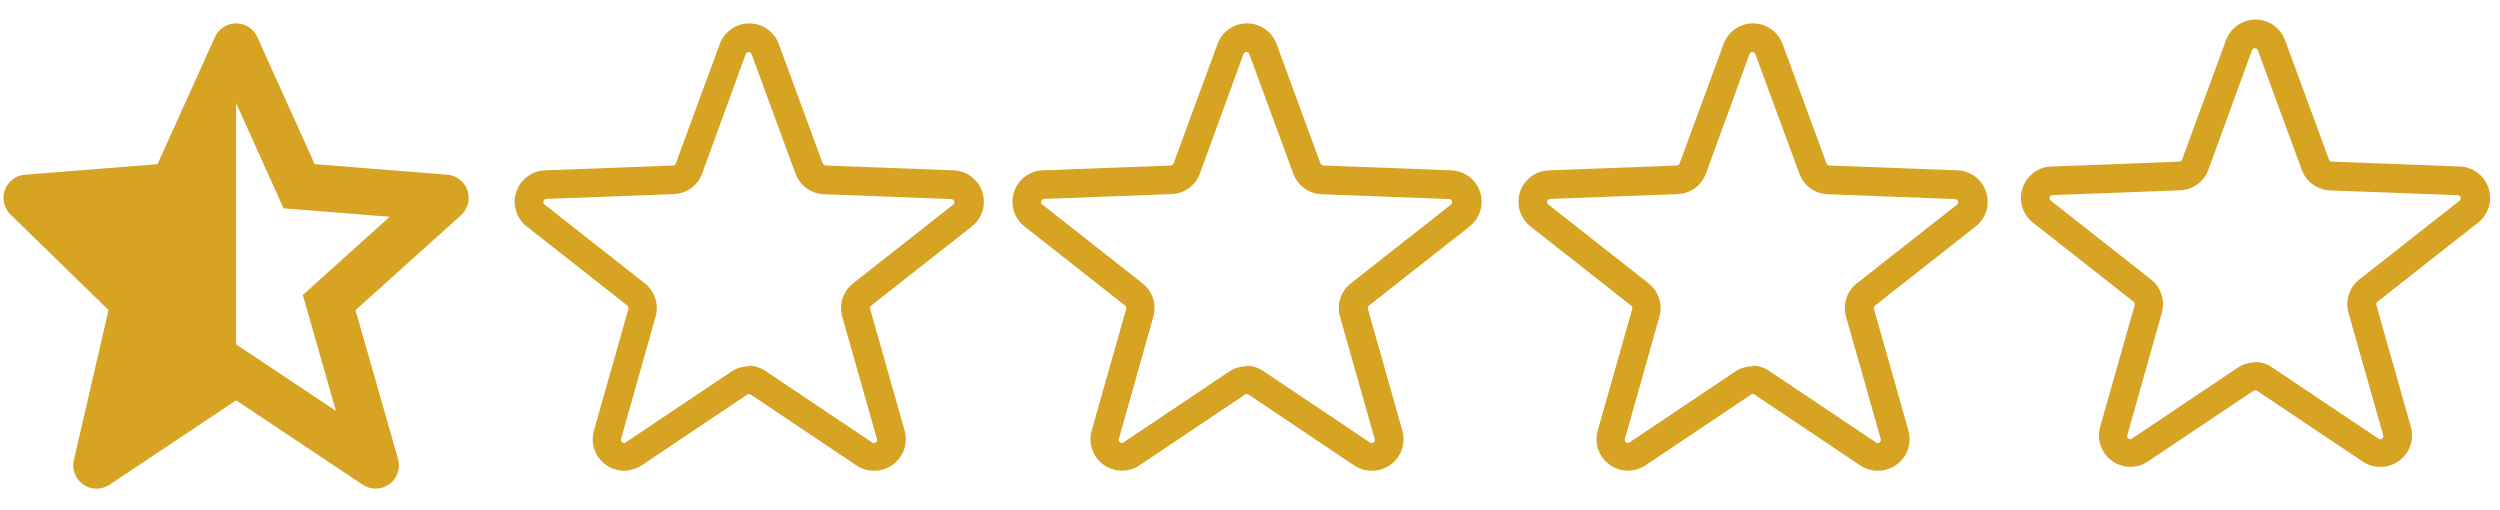 <svg width="103" height="21" viewBox="0 0 103 21" fill="none" xmlns="http://www.w3.org/2000/svg">
<path d="M3.043 18.958C3.01 19.098 3.01 19.245 3.042 19.385C3.073 19.526 3.136 19.658 3.226 19.771C3.316 19.884 3.431 19.975 3.561 20.038C3.691 20.1 3.833 20.132 3.978 20.132C4.167 20.132 4.352 20.076 4.51 19.971L9.728 16.492L14.946 19.971C15.109 20.079 15.302 20.135 15.498 20.131C15.693 20.126 15.883 20.062 16.042 19.947C16.2 19.831 16.319 19.67 16.383 19.485C16.447 19.3 16.453 19.099 16.4 18.911L14.647 12.777L18.994 8.866C19.133 8.74 19.233 8.577 19.28 8.396C19.327 8.214 19.32 8.023 19.26 7.846C19.2 7.668 19.089 7.512 18.941 7.397C18.794 7.282 18.615 7.213 18.428 7.198L12.965 6.763L10.601 1.53C10.525 1.361 10.403 1.218 10.248 1.117C10.093 1.017 9.913 0.963 9.728 0.963C9.543 0.963 9.363 1.016 9.208 1.117C9.053 1.217 8.93 1.36 8.855 1.529L6.49 6.763L1.027 7.197C0.843 7.212 0.668 7.279 0.522 7.39C0.375 7.502 0.264 7.654 0.201 7.827C0.139 8 0.127 8.188 0.169 8.367C0.21 8.546 0.302 8.71 0.434 8.839L4.472 12.775L3.043 18.958ZM9.728 4.251L11.685 8.584L12.248 8.629H12.249L16.056 8.931L12.921 11.752L12.92 11.754L12.476 12.153L12.64 12.725V12.728L13.841 16.93L9.728 14.188V4.251Z" fill="#D6A323"/>
<path d="M98.064 19.237C97.806 19.237 97.554 19.16 97.341 19.015L92.989 16.099C92.967 16.084 92.942 16.076 92.916 16.076C92.89 16.076 92.865 16.084 92.843 16.099L88.491 19.015C88.273 19.161 88.015 19.237 87.752 19.233C87.49 19.229 87.234 19.145 87.02 18.993C86.806 18.84 86.644 18.626 86.555 18.379C86.465 18.132 86.453 17.864 86.52 17.61L87.949 12.57C87.956 12.544 87.955 12.518 87.947 12.493C87.938 12.468 87.923 12.446 87.902 12.43L83.784 9.192C83.567 9.031 83.406 8.805 83.324 8.548C83.242 8.29 83.242 8.013 83.325 7.756C83.408 7.499 83.569 7.274 83.787 7.113C84.004 6.952 84.266 6.863 84.536 6.859L89.786 6.66C89.812 6.659 89.837 6.649 89.858 6.634C89.878 6.618 89.894 6.597 89.903 6.573L91.711 1.655C91.802 1.406 91.968 1.191 92.186 1.039C92.403 0.887 92.662 0.805 92.928 0.805C93.193 0.805 93.452 0.887 93.67 1.039C93.887 1.191 94.053 1.406 94.144 1.655L95.952 6.573C95.961 6.597 95.977 6.618 95.998 6.634C96.018 6.649 96.043 6.659 96.069 6.66L101.319 6.859C101.589 6.863 101.851 6.952 102.069 7.113C102.286 7.274 102.447 7.499 102.53 7.756C102.613 8.013 102.614 8.29 102.531 8.548C102.449 8.805 102.288 9.031 102.071 9.192L97.953 12.43C97.932 12.445 97.916 12.467 97.908 12.492C97.899 12.517 97.899 12.544 97.906 12.57L99.335 17.61C99.386 17.803 99.391 18.005 99.35 18.201C99.309 18.396 99.224 18.58 99.101 18.737C98.978 18.895 98.821 19.022 98.641 19.108C98.461 19.195 98.264 19.239 98.064 19.237ZM92.919 14.909C93.177 14.917 93.427 15.002 93.636 15.154L97.988 18.07C98.01 18.087 98.037 18.096 98.065 18.097C98.092 18.097 98.119 18.088 98.142 18.072C98.164 18.055 98.18 18.032 98.189 18.006C98.197 17.979 98.196 17.951 98.186 17.925L96.757 12.885C96.687 12.637 96.692 12.375 96.772 12.13C96.852 11.886 97.003 11.671 97.206 11.514L101.325 8.276C101.347 8.261 101.364 8.238 101.373 8.212C101.381 8.186 101.381 8.158 101.373 8.132C101.365 8.105 101.348 8.083 101.326 8.067C101.303 8.051 101.276 8.043 101.249 8.043L95.999 7.845C95.742 7.835 95.493 7.748 95.286 7.597C95.078 7.445 94.92 7.235 94.832 6.993L93.024 2.075C93.016 2.049 92.999 2.027 92.977 2.01C92.955 1.994 92.929 1.985 92.901 1.985C92.874 1.985 92.847 1.994 92.825 2.01C92.803 2.027 92.787 2.049 92.779 2.075L90.988 6.987C90.9 7.229 90.742 7.439 90.534 7.591C90.327 7.742 90.078 7.829 89.821 7.839L84.571 8.037C84.544 8.037 84.517 8.045 84.495 8.061C84.472 8.077 84.456 8.1 84.447 8.126C84.439 8.152 84.439 8.18 84.448 8.206C84.456 8.232 84.473 8.255 84.496 8.27L88.62 11.514C88.822 11.672 88.973 11.887 89.053 12.131C89.133 12.375 89.138 12.637 89.069 12.885L87.645 17.925C87.637 17.95 87.637 17.977 87.645 18.002C87.654 18.028 87.67 18.049 87.692 18.065C87.713 18.083 87.74 18.093 87.768 18.093C87.796 18.093 87.823 18.083 87.844 18.065L92.195 15.148C92.408 15.007 92.658 14.932 92.913 14.932L92.919 14.909Z" fill="#D6A323"/>
<path d="M77.363 19.395C77.105 19.395 76.853 19.318 76.64 19.174L72.288 16.257C72.267 16.242 72.241 16.234 72.215 16.234C72.189 16.234 72.164 16.242 72.142 16.257L67.791 19.174C67.572 19.319 67.314 19.395 67.052 19.391C66.789 19.387 66.534 19.303 66.32 19.151C66.106 18.998 65.943 18.784 65.854 18.537C65.764 18.29 65.752 18.022 65.819 17.768L67.248 12.728C67.255 12.702 67.254 12.676 67.246 12.651C67.237 12.626 67.222 12.604 67.201 12.588L63.083 9.35C62.866 9.189 62.706 8.963 62.623 8.706C62.541 8.448 62.541 8.172 62.624 7.914C62.707 7.657 62.869 7.432 63.086 7.271C63.303 7.11 63.565 7.021 63.836 7.017L69.086 6.819C69.111 6.817 69.136 6.808 69.157 6.792C69.178 6.777 69.193 6.755 69.202 6.731L71.011 1.814C71.102 1.564 71.267 1.349 71.485 1.197C71.702 1.045 71.961 0.963 72.227 0.963C72.492 0.963 72.751 1.045 72.969 1.197C73.186 1.349 73.352 1.564 73.443 1.814L75.251 6.731C75.26 6.755 75.276 6.777 75.297 6.792C75.318 6.808 75.342 6.817 75.368 6.819L80.618 7.017C80.888 7.021 81.151 7.11 81.368 7.271C81.585 7.432 81.746 7.657 81.829 7.914C81.912 8.172 81.913 8.448 81.831 8.706C81.748 8.963 81.587 9.189 81.371 9.35L77.252 12.588C77.231 12.603 77.215 12.625 77.207 12.65C77.198 12.675 77.198 12.702 77.206 12.728L78.635 17.768C78.685 17.961 78.69 18.163 78.649 18.359C78.609 18.554 78.524 18.738 78.401 18.895C78.278 19.053 78.12 19.18 77.94 19.266C77.76 19.353 77.563 19.397 77.363 19.395ZM72.218 15.067C72.476 15.075 72.726 15.16 72.936 15.312L77.287 18.229C77.309 18.245 77.336 18.255 77.364 18.255C77.392 18.255 77.419 18.246 77.441 18.23C77.463 18.213 77.48 18.19 77.488 18.164C77.496 18.137 77.495 18.109 77.486 18.083L76.056 13.043C75.986 12.796 75.991 12.533 76.071 12.289C76.151 12.044 76.303 11.83 76.506 11.672L80.624 8.434C80.646 8.419 80.663 8.396 80.672 8.37C80.681 8.344 80.681 8.316 80.672 8.29C80.664 8.264 80.647 8.241 80.625 8.225C80.602 8.209 80.576 8.201 80.548 8.201L75.298 8.003C75.041 7.993 74.793 7.906 74.585 7.755C74.377 7.603 74.219 7.393 74.132 7.151L72.323 2.234C72.315 2.207 72.299 2.185 72.277 2.168C72.255 2.152 72.228 2.143 72.201 2.143C72.173 2.143 72.147 2.152 72.125 2.168C72.103 2.185 72.086 2.207 72.078 2.234L70.287 7.145C70.199 7.387 70.041 7.597 69.834 7.749C69.626 7.9 69.378 7.987 69.121 7.997L63.871 8.195C63.843 8.195 63.816 8.203 63.794 8.219C63.772 8.235 63.755 8.258 63.746 8.284C63.738 8.31 63.738 8.338 63.747 8.364C63.755 8.39 63.772 8.413 63.795 8.429L67.919 11.672C68.121 11.83 68.272 12.045 68.352 12.289C68.432 12.533 68.438 12.795 68.368 13.043L66.945 18.083C66.936 18.108 66.936 18.135 66.945 18.16C66.953 18.186 66.969 18.208 66.992 18.223C67.013 18.241 67.04 18.251 67.067 18.251C67.095 18.251 67.122 18.241 67.143 18.223L71.495 15.306C71.707 15.165 71.957 15.09 72.212 15.09L72.218 15.067Z" fill="#D6A323"/>
<path d="M56.514 19.395C56.256 19.395 56.004 19.318 55.791 19.174L51.439 16.257C51.417 16.242 51.392 16.234 51.366 16.234C51.34 16.234 51.315 16.242 51.293 16.257L46.941 19.174C46.723 19.32 46.465 19.395 46.202 19.391C45.94 19.387 45.684 19.303 45.47 19.151C45.257 18.998 45.094 18.784 45.005 18.537C44.915 18.29 44.903 18.022 44.97 17.768L46.399 12.728C46.406 12.702 46.405 12.676 46.397 12.651C46.388 12.626 46.373 12.604 46.352 12.588L42.234 9.35C42.017 9.189 41.856 8.963 41.774 8.706C41.692 8.448 41.692 8.172 41.775 7.914C41.858 7.657 42.019 7.432 42.237 7.271C42.454 7.11 42.716 7.021 42.986 7.017L48.236 6.819C48.262 6.817 48.287 6.808 48.308 6.792C48.328 6.777 48.344 6.755 48.353 6.731L50.161 1.814C50.252 1.564 50.418 1.349 50.636 1.197C50.853 1.045 51.112 0.963 51.378 0.963C51.643 0.963 51.902 1.045 52.12 1.197C52.337 1.349 52.503 1.564 52.594 1.814L54.402 6.731C54.411 6.755 54.427 6.777 54.448 6.792C54.468 6.808 54.493 6.817 54.519 6.819L59.769 7.017C60.039 7.021 60.301 7.11 60.519 7.271C60.736 7.432 60.897 7.657 60.98 7.914C61.063 8.172 61.064 8.448 60.981 8.706C60.899 8.963 60.738 9.189 60.521 9.35L56.403 12.588C56.382 12.603 56.366 12.625 56.358 12.65C56.349 12.675 56.349 12.702 56.356 12.728L57.785 17.768C57.836 17.961 57.841 18.163 57.8 18.359C57.76 18.554 57.674 18.738 57.551 18.895C57.428 19.053 57.271 19.18 57.091 19.266C56.911 19.353 56.714 19.397 56.514 19.395ZM51.369 15.067C51.627 15.075 51.877 15.16 52.086 15.312L56.438 18.229C56.46 18.245 56.487 18.255 56.515 18.255C56.542 18.255 56.569 18.246 56.592 18.23C56.614 18.213 56.63 18.19 56.639 18.164C56.647 18.137 56.646 18.109 56.636 18.083L55.207 13.043C55.137 12.796 55.142 12.533 55.222 12.289C55.302 12.044 55.453 11.83 55.656 11.672L59.775 8.434C59.797 8.419 59.814 8.396 59.823 8.37C59.831 8.344 59.831 8.316 59.823 8.29C59.815 8.264 59.798 8.241 59.776 8.225C59.753 8.209 59.726 8.201 59.699 8.201L54.449 8.003C54.192 7.993 53.944 7.906 53.736 7.755C53.528 7.603 53.37 7.393 53.282 7.151L51.474 2.234C51.466 2.207 51.449 2.185 51.427 2.168C51.405 2.152 51.379 2.143 51.351 2.143C51.324 2.143 51.297 2.152 51.275 2.168C51.253 2.185 51.237 2.207 51.229 2.234L49.438 7.145C49.35 7.387 49.192 7.597 48.984 7.749C48.777 7.901 48.528 7.987 48.271 7.997L43.021 8.195C42.994 8.195 42.967 8.203 42.945 8.219C42.922 8.235 42.906 8.258 42.897 8.284C42.889 8.31 42.889 8.338 42.898 8.364C42.906 8.39 42.923 8.413 42.946 8.429L47.07 11.672C47.272 11.83 47.423 12.045 47.503 12.289C47.583 12.533 47.588 12.795 47.519 13.043L46.096 18.083C46.087 18.108 46.087 18.135 46.095 18.16C46.104 18.186 46.12 18.208 46.142 18.223C46.163 18.241 46.19 18.251 46.218 18.251C46.246 18.251 46.273 18.241 46.294 18.223L50.645 15.306C50.858 15.165 51.108 15.09 51.363 15.09L51.369 15.067Z" fill="#D6A323"/>
<path d="M36.006 19.395C35.748 19.395 35.496 19.318 35.283 19.174L30.931 16.257C30.91 16.242 30.884 16.234 30.858 16.234C30.832 16.234 30.807 16.242 30.785 16.257L26.434 19.174C26.215 19.32 25.957 19.395 25.695 19.391C25.432 19.387 25.177 19.303 24.963 19.151C24.749 18.998 24.586 18.784 24.497 18.537C24.407 18.29 24.395 18.022 24.462 17.768L25.891 12.728C25.898 12.702 25.897 12.676 25.889 12.651C25.881 12.626 25.865 12.604 25.845 12.588L21.726 9.35C21.509 9.189 21.349 8.963 21.266 8.706C21.184 8.448 21.184 8.172 21.267 7.914C21.35 7.657 21.512 7.432 21.729 7.271C21.946 7.11 22.208 7.021 22.479 7.017L27.729 6.819C27.755 6.817 27.779 6.808 27.8 6.792C27.821 6.777 27.836 6.755 27.845 6.731L29.654 1.814C29.745 1.564 29.91 1.349 30.128 1.197C30.346 1.045 30.605 0.963 30.87 0.963C31.135 0.963 31.394 1.045 31.612 1.197C31.829 1.349 31.995 1.564 32.086 1.814L33.895 6.731C33.904 6.755 33.919 6.777 33.94 6.792C33.961 6.808 33.985 6.817 34.011 6.819L39.261 7.017C39.532 7.021 39.794 7.11 40.011 7.271C40.228 7.432 40.39 7.657 40.472 7.914C40.556 8.172 40.556 8.448 40.474 8.706C40.391 8.963 40.23 9.189 40.014 9.35L35.895 12.588C35.874 12.603 35.858 12.625 35.85 12.65C35.842 12.675 35.841 12.702 35.849 12.728L37.278 17.768C37.328 17.961 37.333 18.163 37.292 18.359C37.252 18.554 37.167 18.738 37.044 18.895C36.921 19.053 36.763 19.18 36.583 19.266C36.403 19.353 36.206 19.397 36.006 19.395ZM30.861 15.067C31.119 15.075 31.369 15.16 31.579 15.312L35.93 18.229C35.952 18.245 35.979 18.255 36.007 18.255C36.035 18.255 36.062 18.246 36.084 18.23C36.106 18.213 36.123 18.19 36.131 18.164C36.139 18.137 36.138 18.109 36.129 18.083L34.7 13.043C34.629 12.796 34.634 12.533 34.714 12.289C34.794 12.044 34.946 11.83 35.149 11.672L39.267 8.434C39.289 8.419 39.306 8.396 39.315 8.37C39.324 8.344 39.324 8.316 39.315 8.29C39.307 8.264 39.29 8.241 39.268 8.225C39.245 8.209 39.219 8.201 39.191 8.201L33.941 8.003C33.684 7.993 33.436 7.906 33.228 7.755C33.02 7.603 32.862 7.393 32.775 7.151L30.966 2.234C30.958 2.207 30.942 2.185 30.92 2.168C30.898 2.152 30.871 2.143 30.844 2.143C30.816 2.143 30.79 2.152 30.768 2.168C30.746 2.185 30.729 2.207 30.721 2.234L28.93 7.145C28.843 7.387 28.685 7.597 28.477 7.749C28.269 7.901 28.021 7.987 27.764 7.997L22.514 8.195C22.486 8.195 22.459 8.203 22.437 8.219C22.415 8.235 22.398 8.258 22.39 8.284C22.381 8.31 22.381 8.338 22.39 8.364C22.399 8.39 22.415 8.413 22.438 8.429L26.562 11.672C26.764 11.83 26.915 12.045 26.995 12.289C27.075 12.533 27.081 12.795 27.011 13.043L25.588 18.083C25.579 18.108 25.579 18.135 25.588 18.16C25.596 18.186 25.613 18.208 25.634 18.223C25.656 18.241 25.683 18.251 25.71 18.251C25.738 18.251 25.765 18.241 25.786 18.223L30.138 15.306C30.351 15.165 30.6 15.09 30.855 15.09L30.861 15.067Z" fill="#D6A323"/>
</svg>
